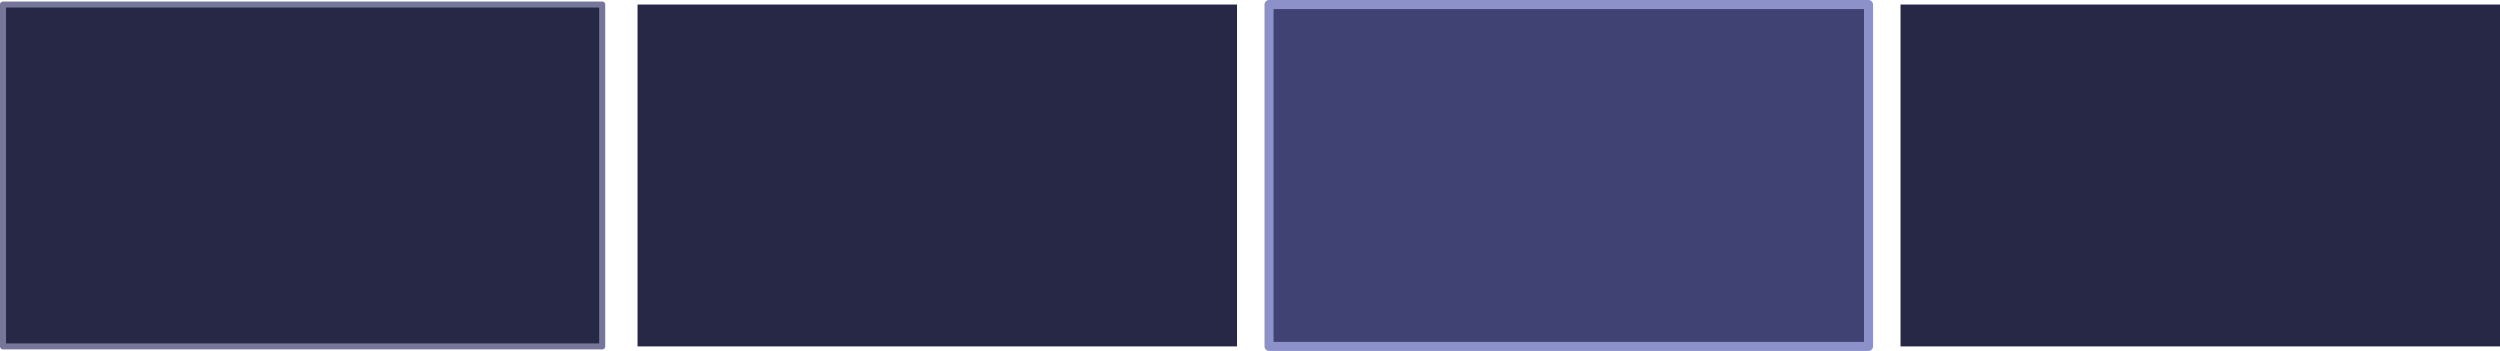 <?xml version="1.0" encoding="UTF-8" standalone="no"?>
<svg xmlns:xlink="http://www.w3.org/1999/xlink" height="58.1px" width="413.9px" xmlns="http://www.w3.org/2000/svg">
  <g transform="matrix(1.0, 0.0, 0.0, 1.0, 242.2, 27.2)">
    <path d="M72.45 -26.45 L171.7 -26.45 171.7 30.15 72.45 30.15 72.45 -26.45 M-136.65 -26.45 L-37.4 -26.45 -37.4 30.15 -136.65 30.15 -136.65 -26.45 M-241.7 -26.45 L-142.5 -26.45 -142.5 30.15 -241.7 30.15 -241.7 -26.45" fill="#272846" fill-rule="evenodd" stroke="none"/>
    <path d="M-32.1 -26.45 L67.15 -26.45 67.15 30.15 -32.1 30.15 -32.1 -26.45" fill="#404274" fill-rule="evenodd" stroke="none"/>
    <path d="M-241.7 -26.45 L-142.5 -26.45 -142.5 30.15 -241.7 30.15 -241.7 -26.45" fill="none" stroke="#75769a" stroke-linecap="round" stroke-linejoin="round" stroke-width="1.0"/>
    <path d="M-32.1 -26.45 L67.15 -26.45 67.15 30.15 -32.1 30.15 -32.1 -26.45 Z" fill="none" stroke="#8c91c9" stroke-linecap="round" stroke-linejoin="round" stroke-width="1.5"/>
  </g>
</svg>
